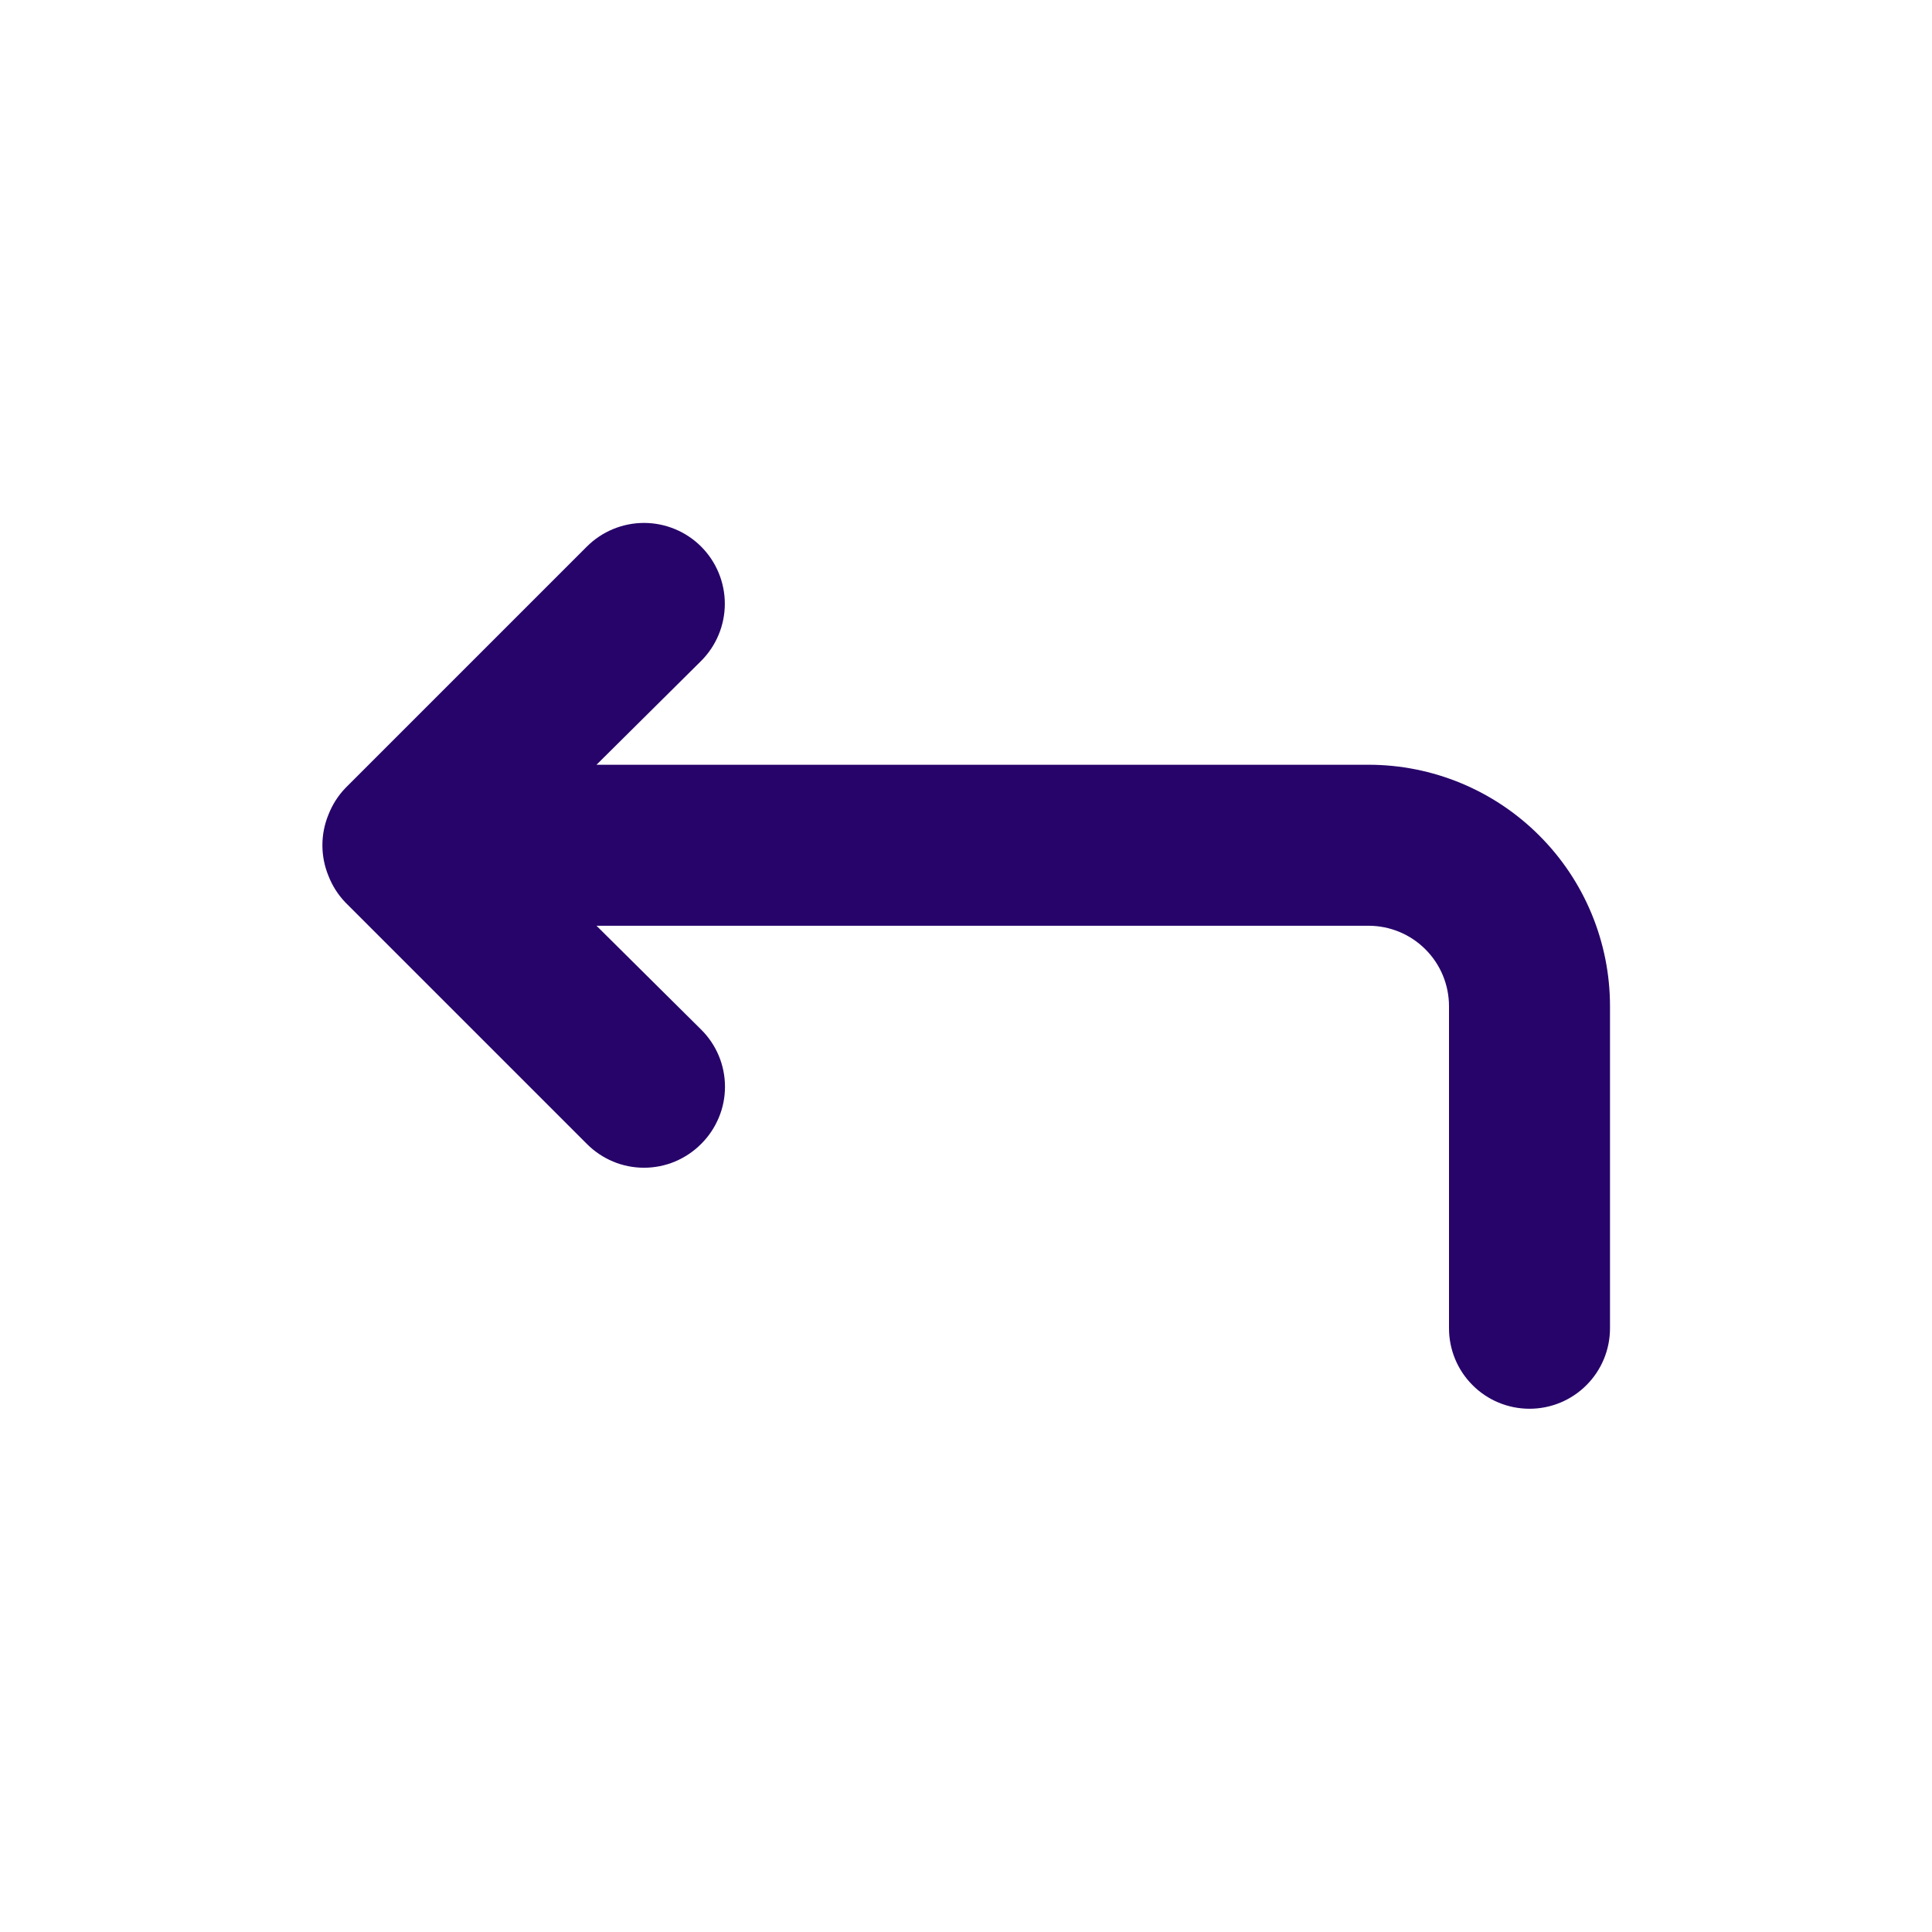 <svg width="24" height="24" viewBox="0 0 24 24" fill="none" xmlns="http://www.w3.org/2000/svg">
<path d="M17 9.5H7.41L8.71 8.21C8.898 8.022 9.004 7.766 9.004 7.5C9.004 7.234 8.898 6.978 8.71 6.79C8.522 6.602 8.266 6.496 8 6.496C7.734 6.496 7.478 6.602 7.29 6.79L4.29 9.79C4.199 9.885 4.128 9.997 4.08 10.12C3.98 10.363 3.98 10.636 4.08 10.88C4.128 11.003 4.199 11.115 4.29 11.21L7.29 14.21C7.383 14.304 7.494 14.378 7.615 14.429C7.737 14.48 7.868 14.506 8 14.506C8.132 14.506 8.263 14.48 8.385 14.429C8.506 14.378 8.617 14.304 8.71 14.21C8.804 14.117 8.878 14.006 8.929 13.884C8.98 13.763 9.006 13.632 9.006 13.5C9.006 13.368 8.98 13.237 8.929 13.115C8.878 12.993 8.804 12.883 8.71 12.79L7.41 11.5H17C17.265 11.5 17.52 11.605 17.707 11.793C17.895 11.98 18 12.235 18 12.5V16.5C18 16.765 18.105 17.02 18.293 17.207C18.48 17.395 18.735 17.5 19 17.5C19.265 17.5 19.52 17.395 19.707 17.207C19.895 17.02 20 16.765 20 16.5V12.5C20 11.704 19.684 10.941 19.121 10.379C18.559 9.816 17.796 9.5 17 9.5Z" fill="#27046A"/>
</svg>
